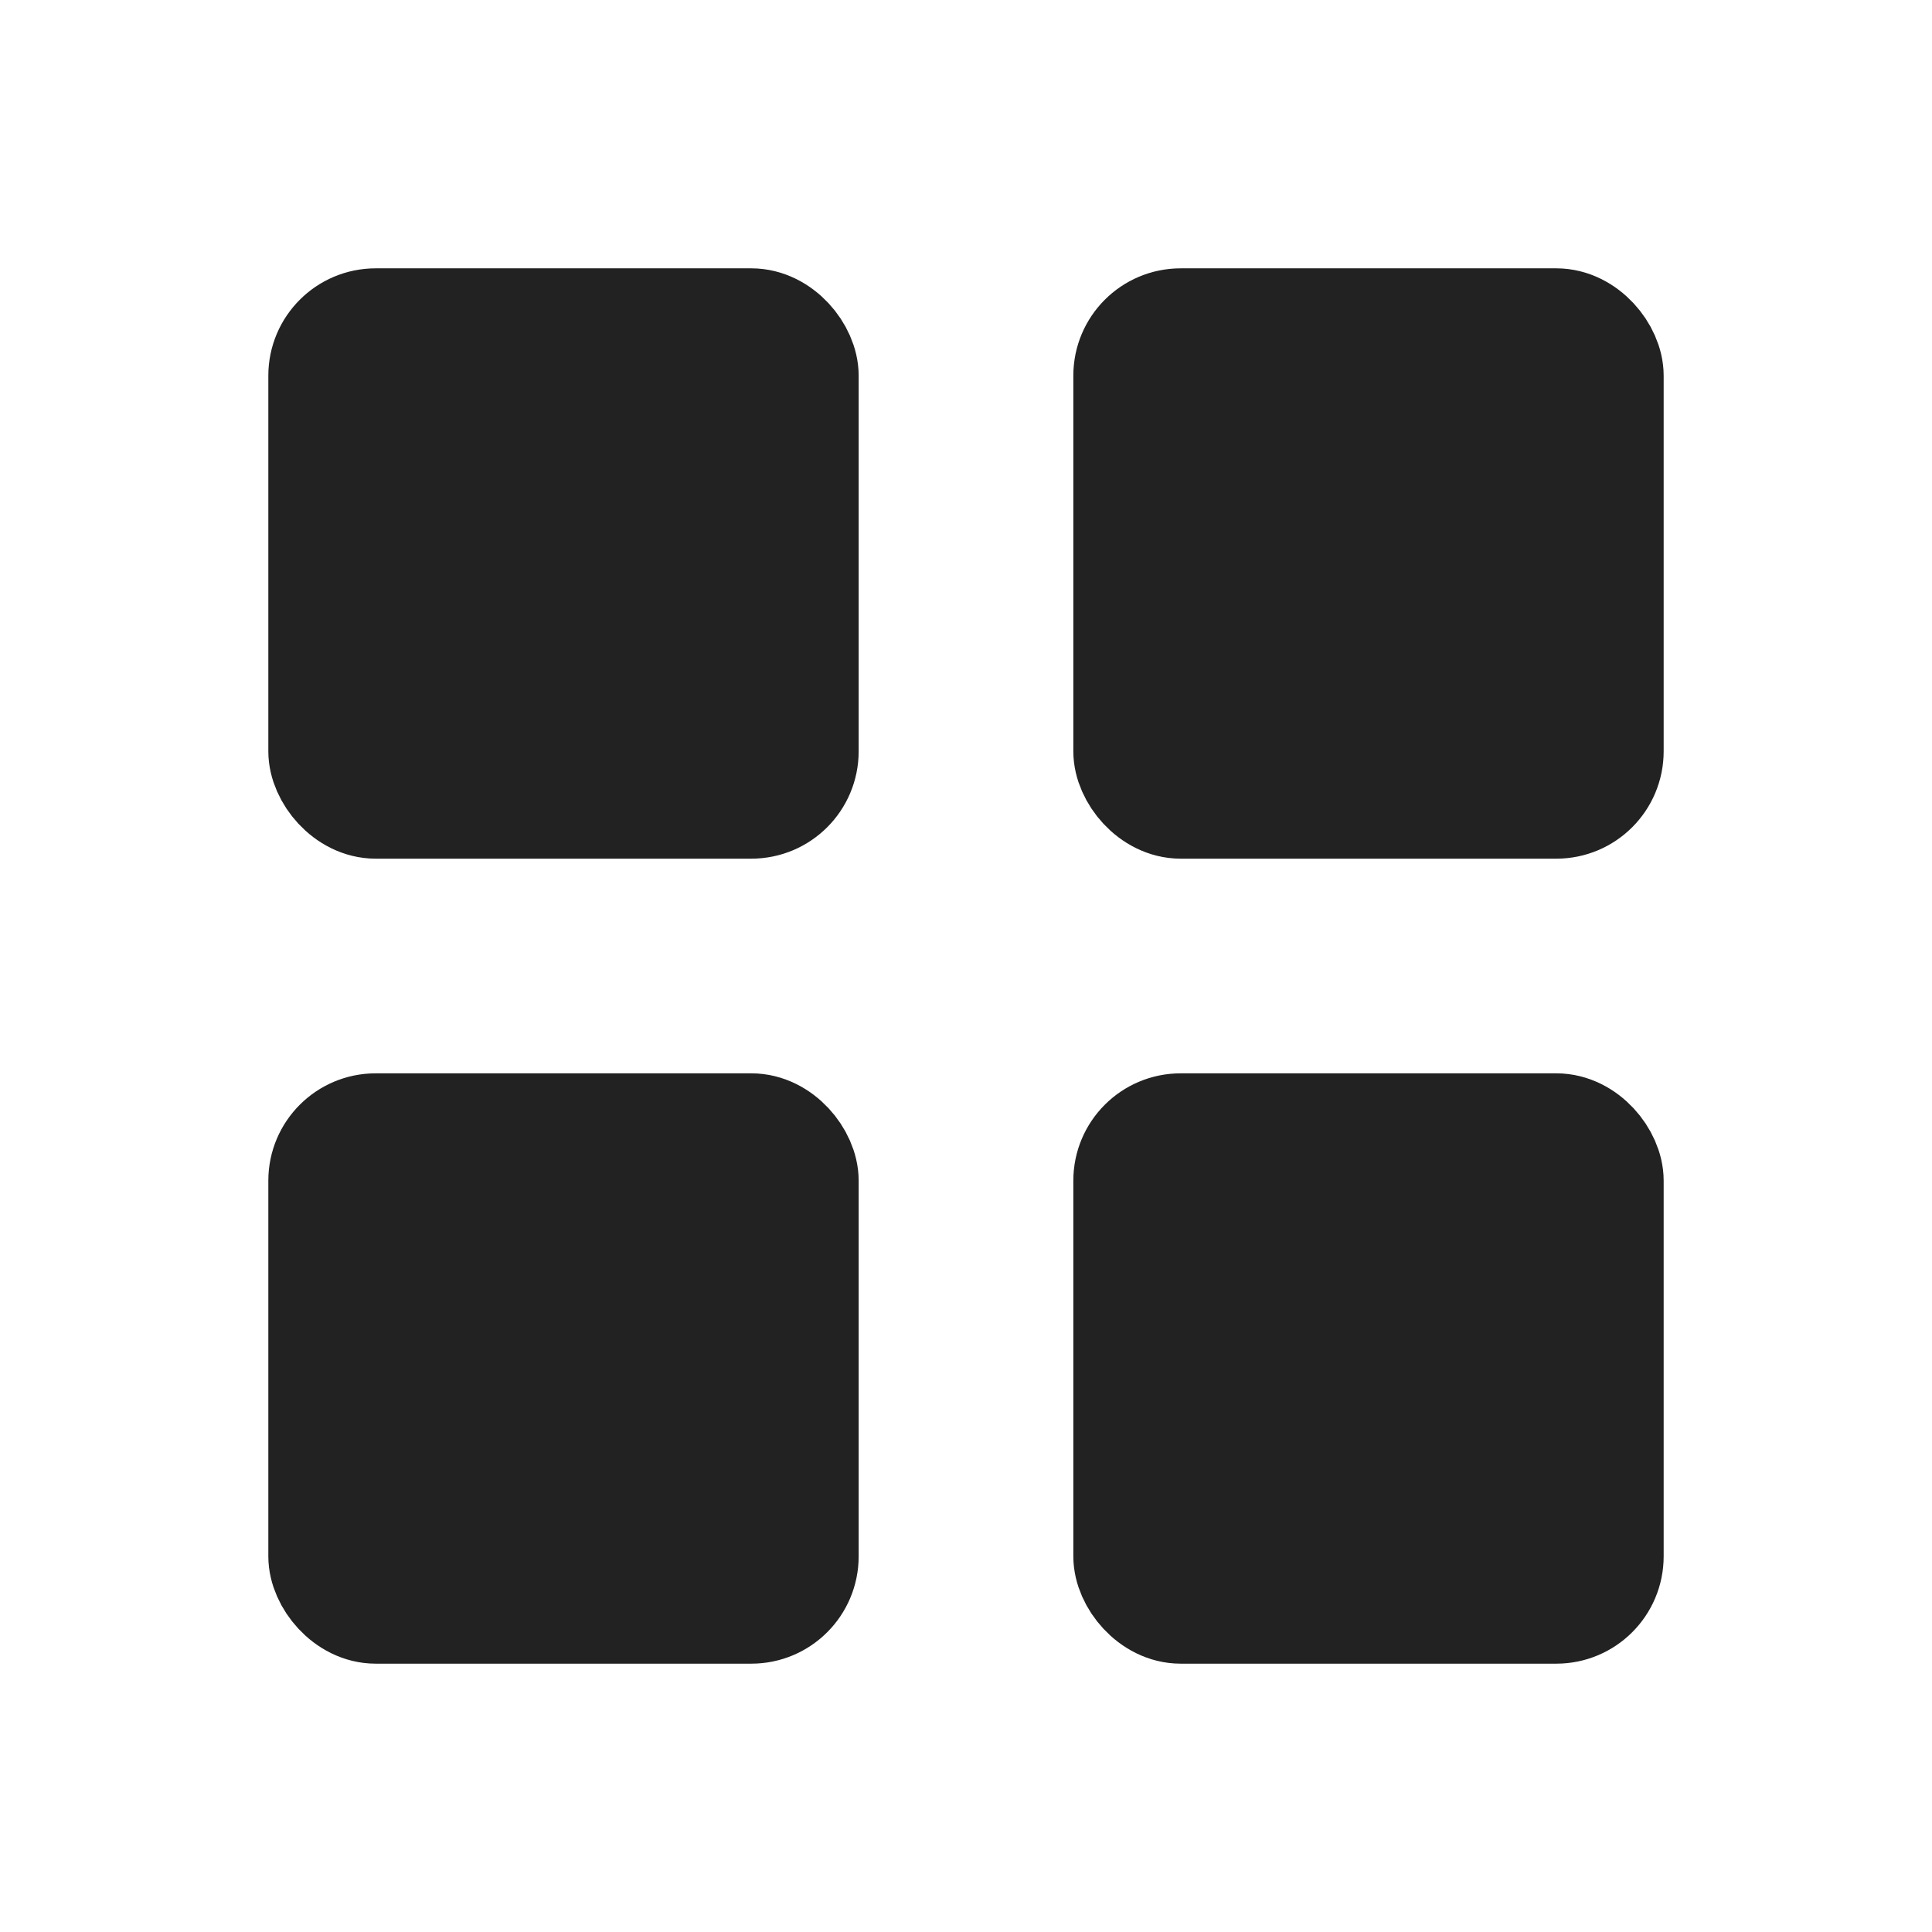 <svg width="36" height="36" viewBox="0 0 36 36" fill="none" xmlns="http://www.w3.org/2000/svg">
<rect x="6" y="6" width="9" height="9" rx="1" fill="#222222" stroke="#222222" stroke-width="2" stroke-linejoin="round"/>
<rect x="6" y="21" width="9" height="9" rx="1" fill="#222222" stroke="#222222" stroke-width="2" stroke-linejoin="round"/>
<rect x="21" y="21" width="9" height="9" rx="1" fill="#222222" stroke="#222222" stroke-width="2" stroke-linejoin="round"/>
<rect x="21" y="6" width="9" height="9" rx="1" fill="#222222" stroke="#222222" stroke-width="2" stroke-linejoin="round"/>
</svg>

